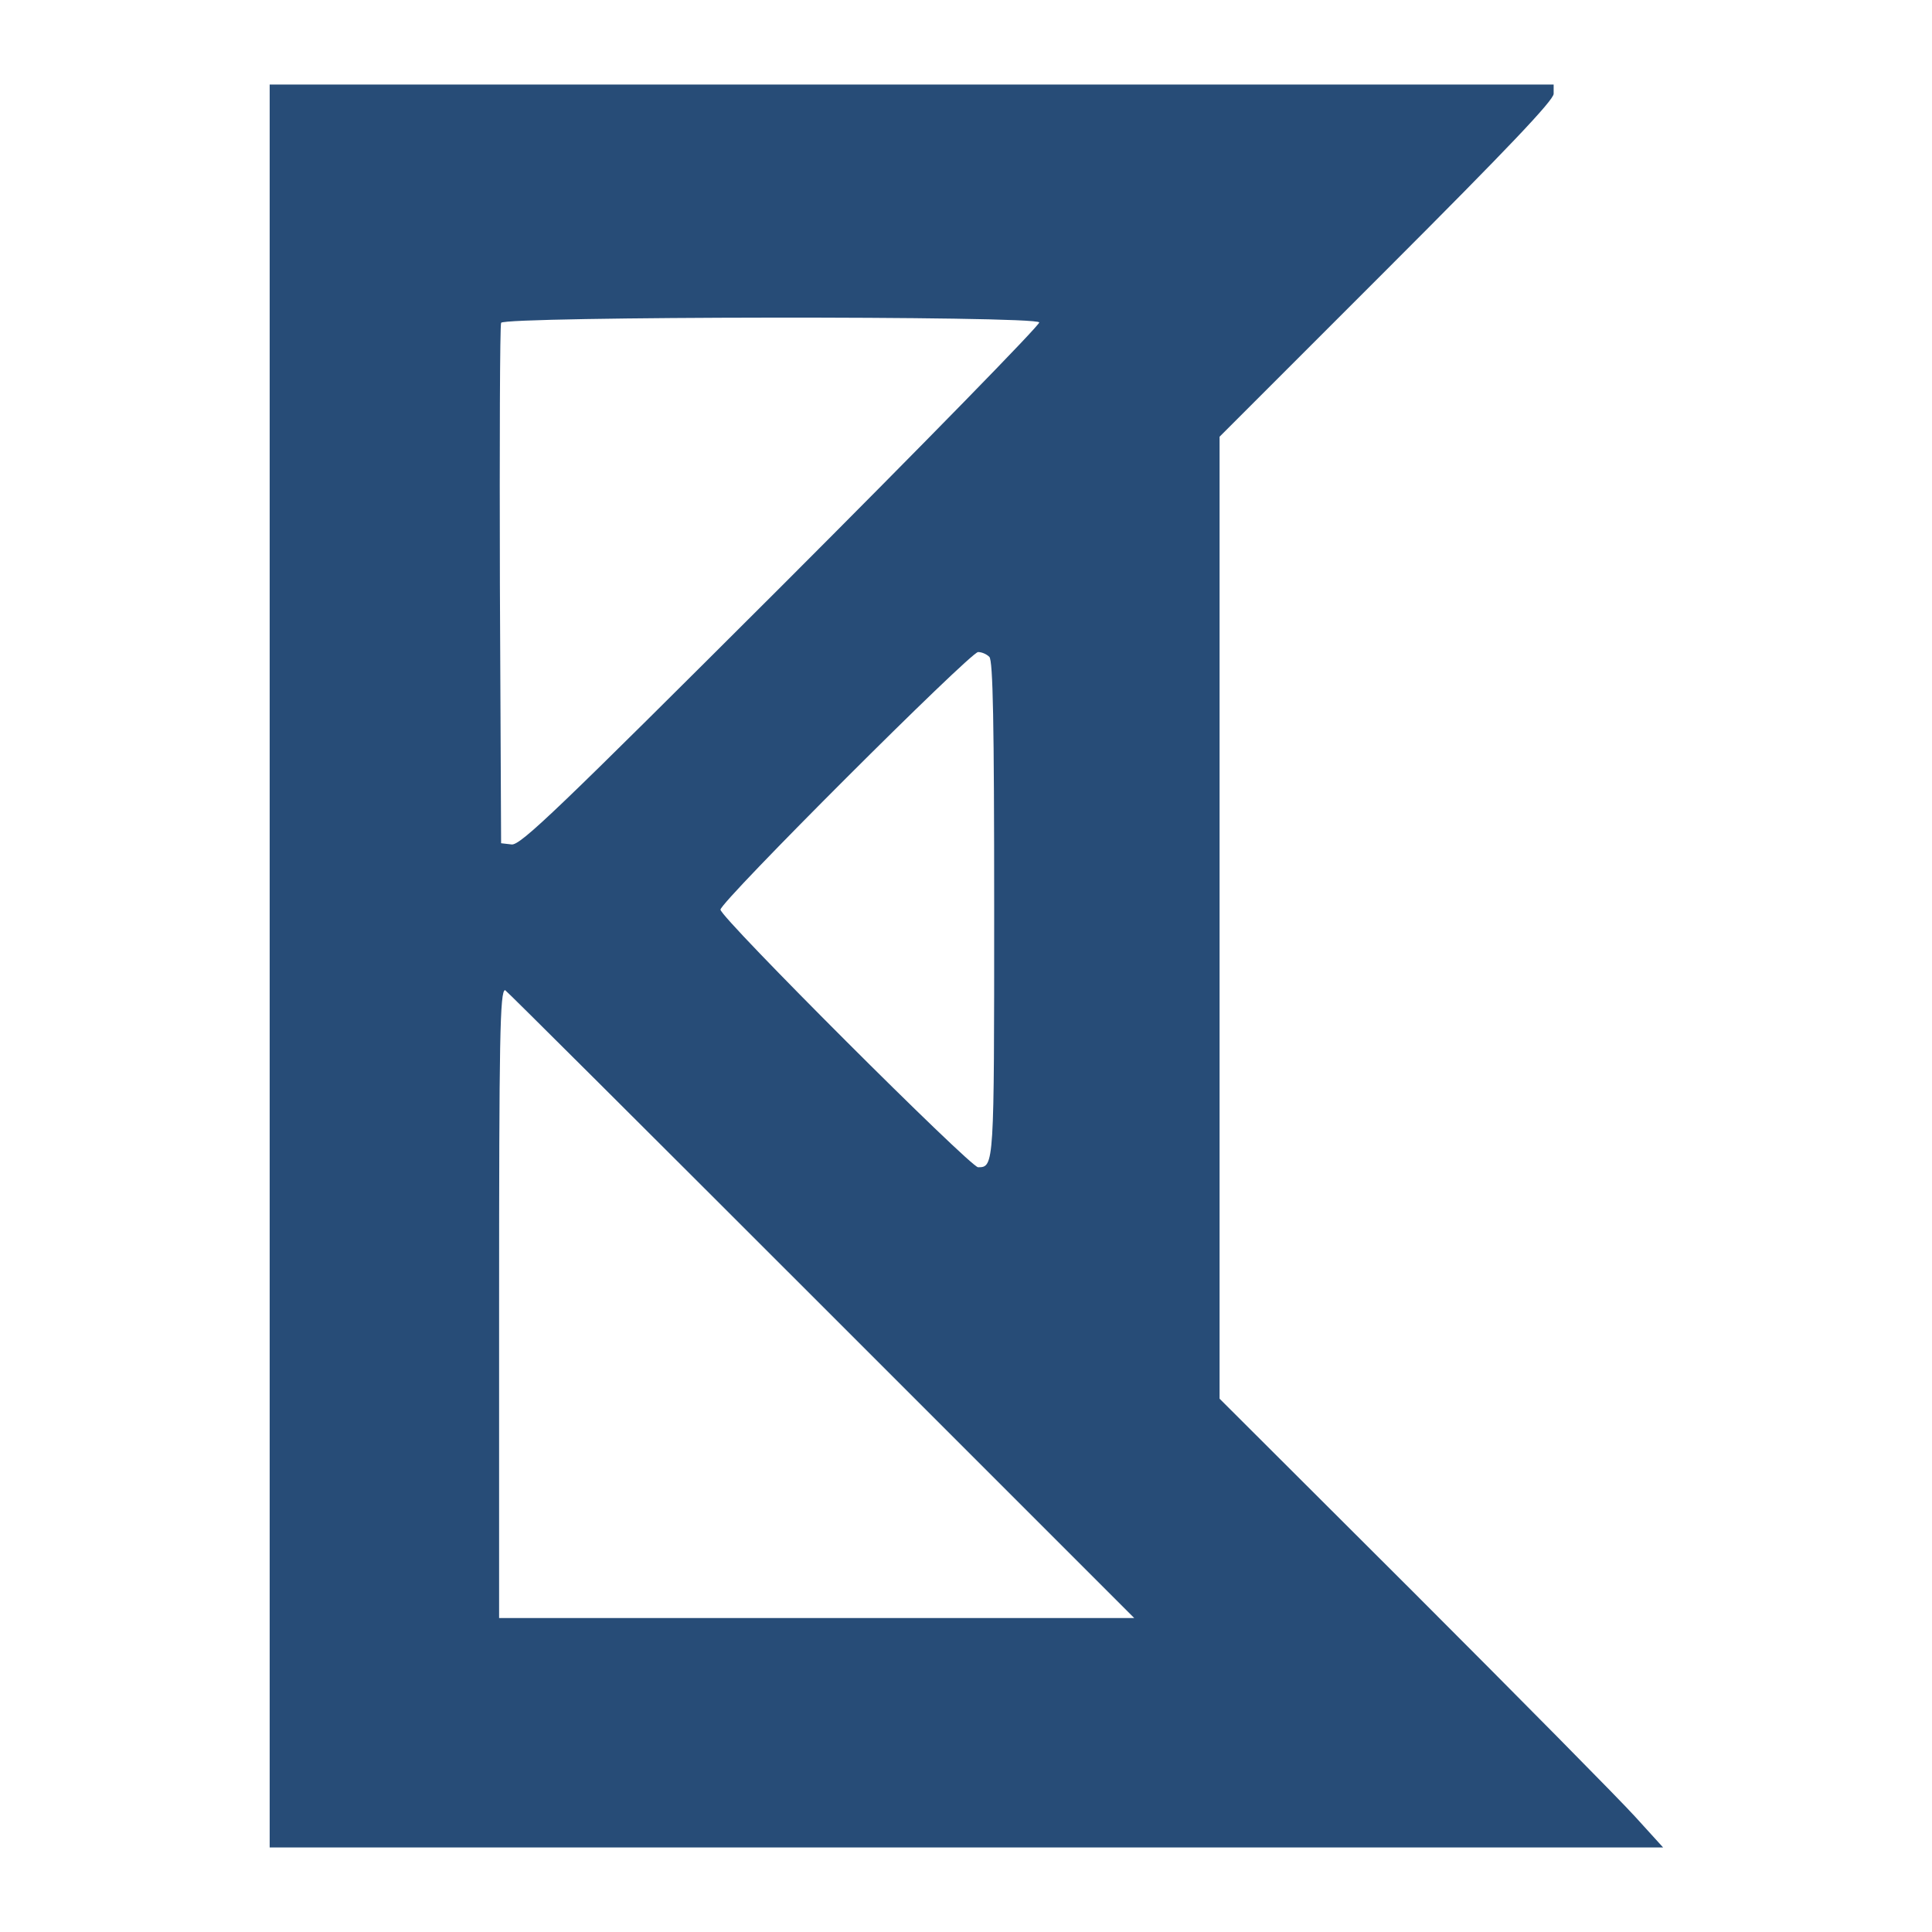 <svg pathMatch="full" version="1.0" xmlns="http://www.w3.org/2000/svg" viewBox="0 0 480 480" preserveAspectRatio="xMidYMid meet"> <g transform="translate(0,480) scale(0.1,-0.1)" fill="#274c77" stroke="none"> <path d="M670 2400 l0 -2190 1731 0 1731 0 -70 77 c-39 43 -287 294 -551 558 l-481 480 0 1195 0 1195 415 415 c301 301 415 421 415 437 l0 23 -1595 0 -1595 0 0 -2190z m1912 1599 c2 -6 -286 -301 -641 -656 -554 -553 -648 -644 -670 -641 l-26 3 -3 640 c-1 352 0 646 3 653 6 16 1331 18 1337 1z m-124 -831 c9 -9 12 -162 12 -628 0 -637 0 -640 -40 -640 -19 0 -640 620 -640 640 0 20 621 640 640 640 9 0 21 -5 28 -12z m-420 -1608 l780 -780 -789 0 -789 0 0 773 c0 667 2 787 15 787 2 0 354 -351 783 -780z"/> </g> </svg>